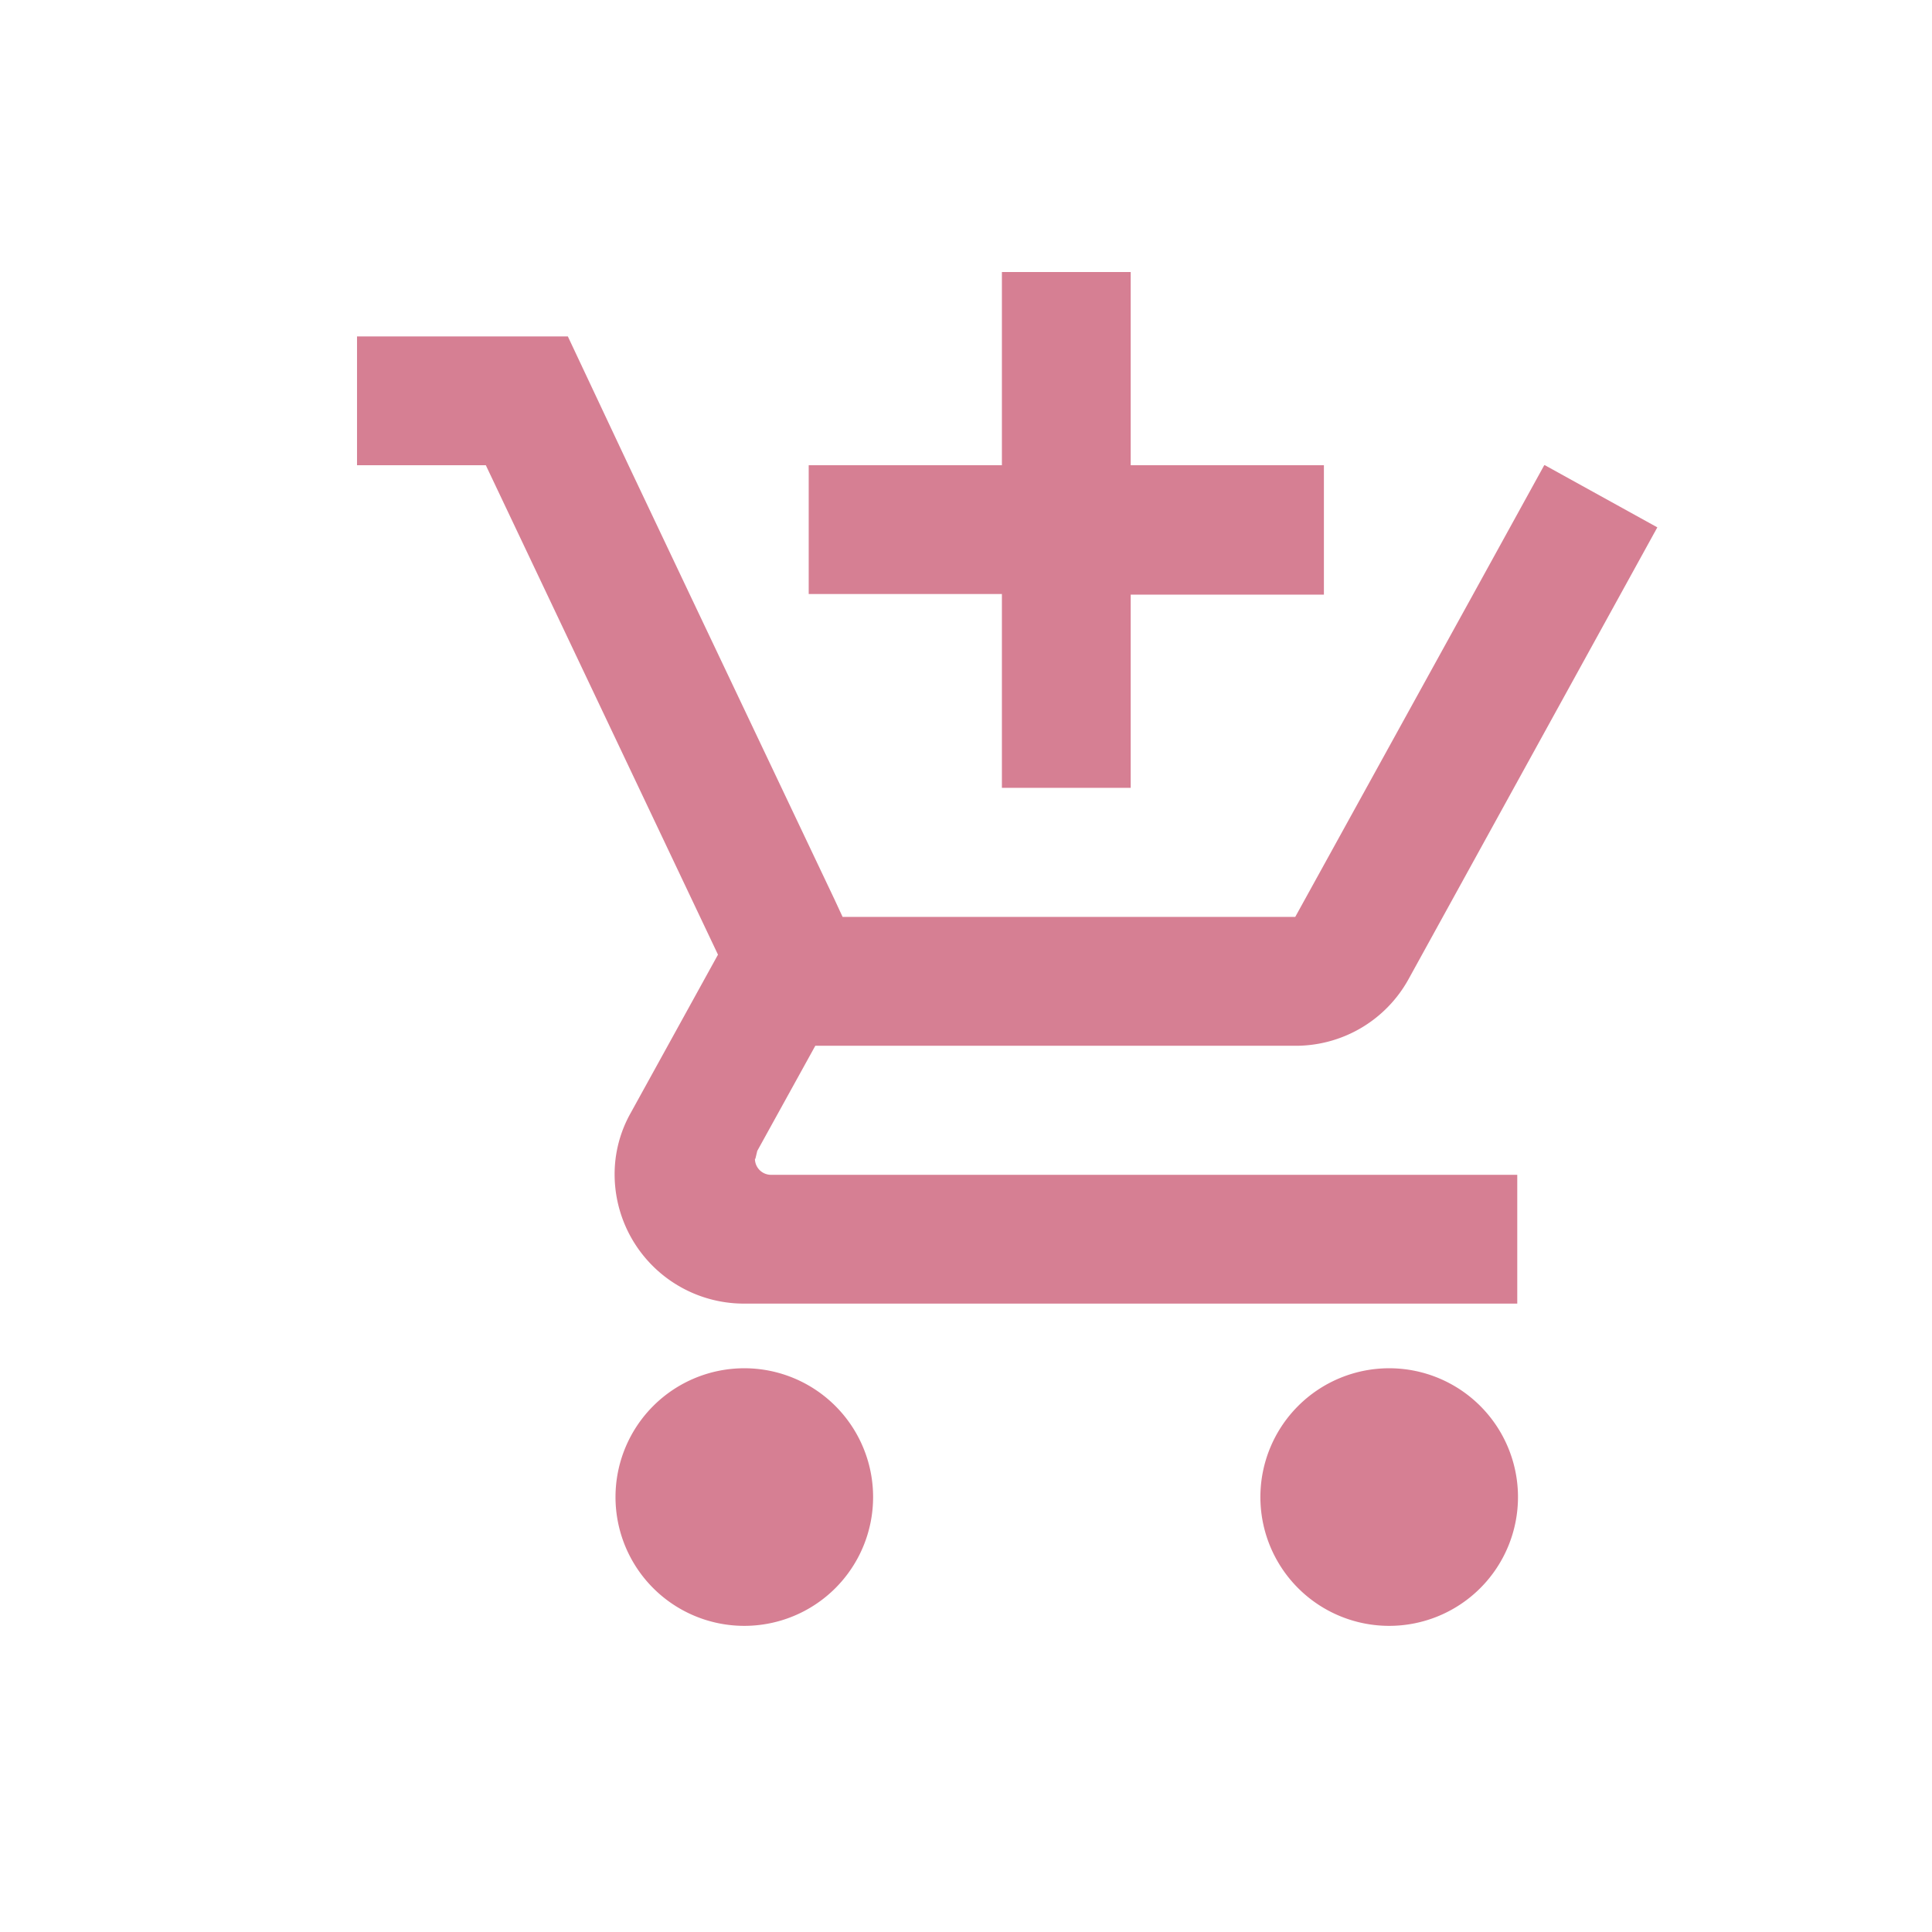 <svg xmlns="http://www.w3.org/2000/svg" width="24" height="24" viewBox="0 0 24 24">
  <g id="Group_38" data-name="Group 38" transform="translate(0.43 0.175)" opacity="0.5">
    <rect id="Rectangle_29" data-name="Rectangle 29" width="24" height="24" transform="translate(-0.43 -0.175)" fill="none"/>
    <path id="ic_add_shopping_cart_24px" d="M9.011,7.408h1.6v-2.4h2.4V3.4h-2.4V1h-1.6V3.4h-2.4v1.6h2.4Zm-3.2,7.21a1.6,1.6,0,1,0,1.6,1.6A1.6,1.6,0,0,0,5.806,14.618Zm8.011,0a1.6,1.6,0,1,0,1.6,1.6A1.6,1.6,0,0,0,13.817,14.618Zm-7.874-2.6.024-.1.721-1.306h5.968a1.6,1.6,0,0,0,1.4-.825l3.092-5.615L15.756,3.4h-.008l-.881,1.6L12.655,9.011H7.032l-.1-.216L5.133,5.005,4.372,3.4,3.619,1.8H1V3.4H2.6l2.884,6.08L4.4,11.446a1.549,1.549,0,0,0-.2.769,1.607,1.607,0,0,0,1.6,1.6h9.613v-1.6H6.143A.2.2,0,0,1,5.943,12.015Z" transform="translate(3.005 2.204)" fill="#ae0028"/>
  </g>
</svg>
